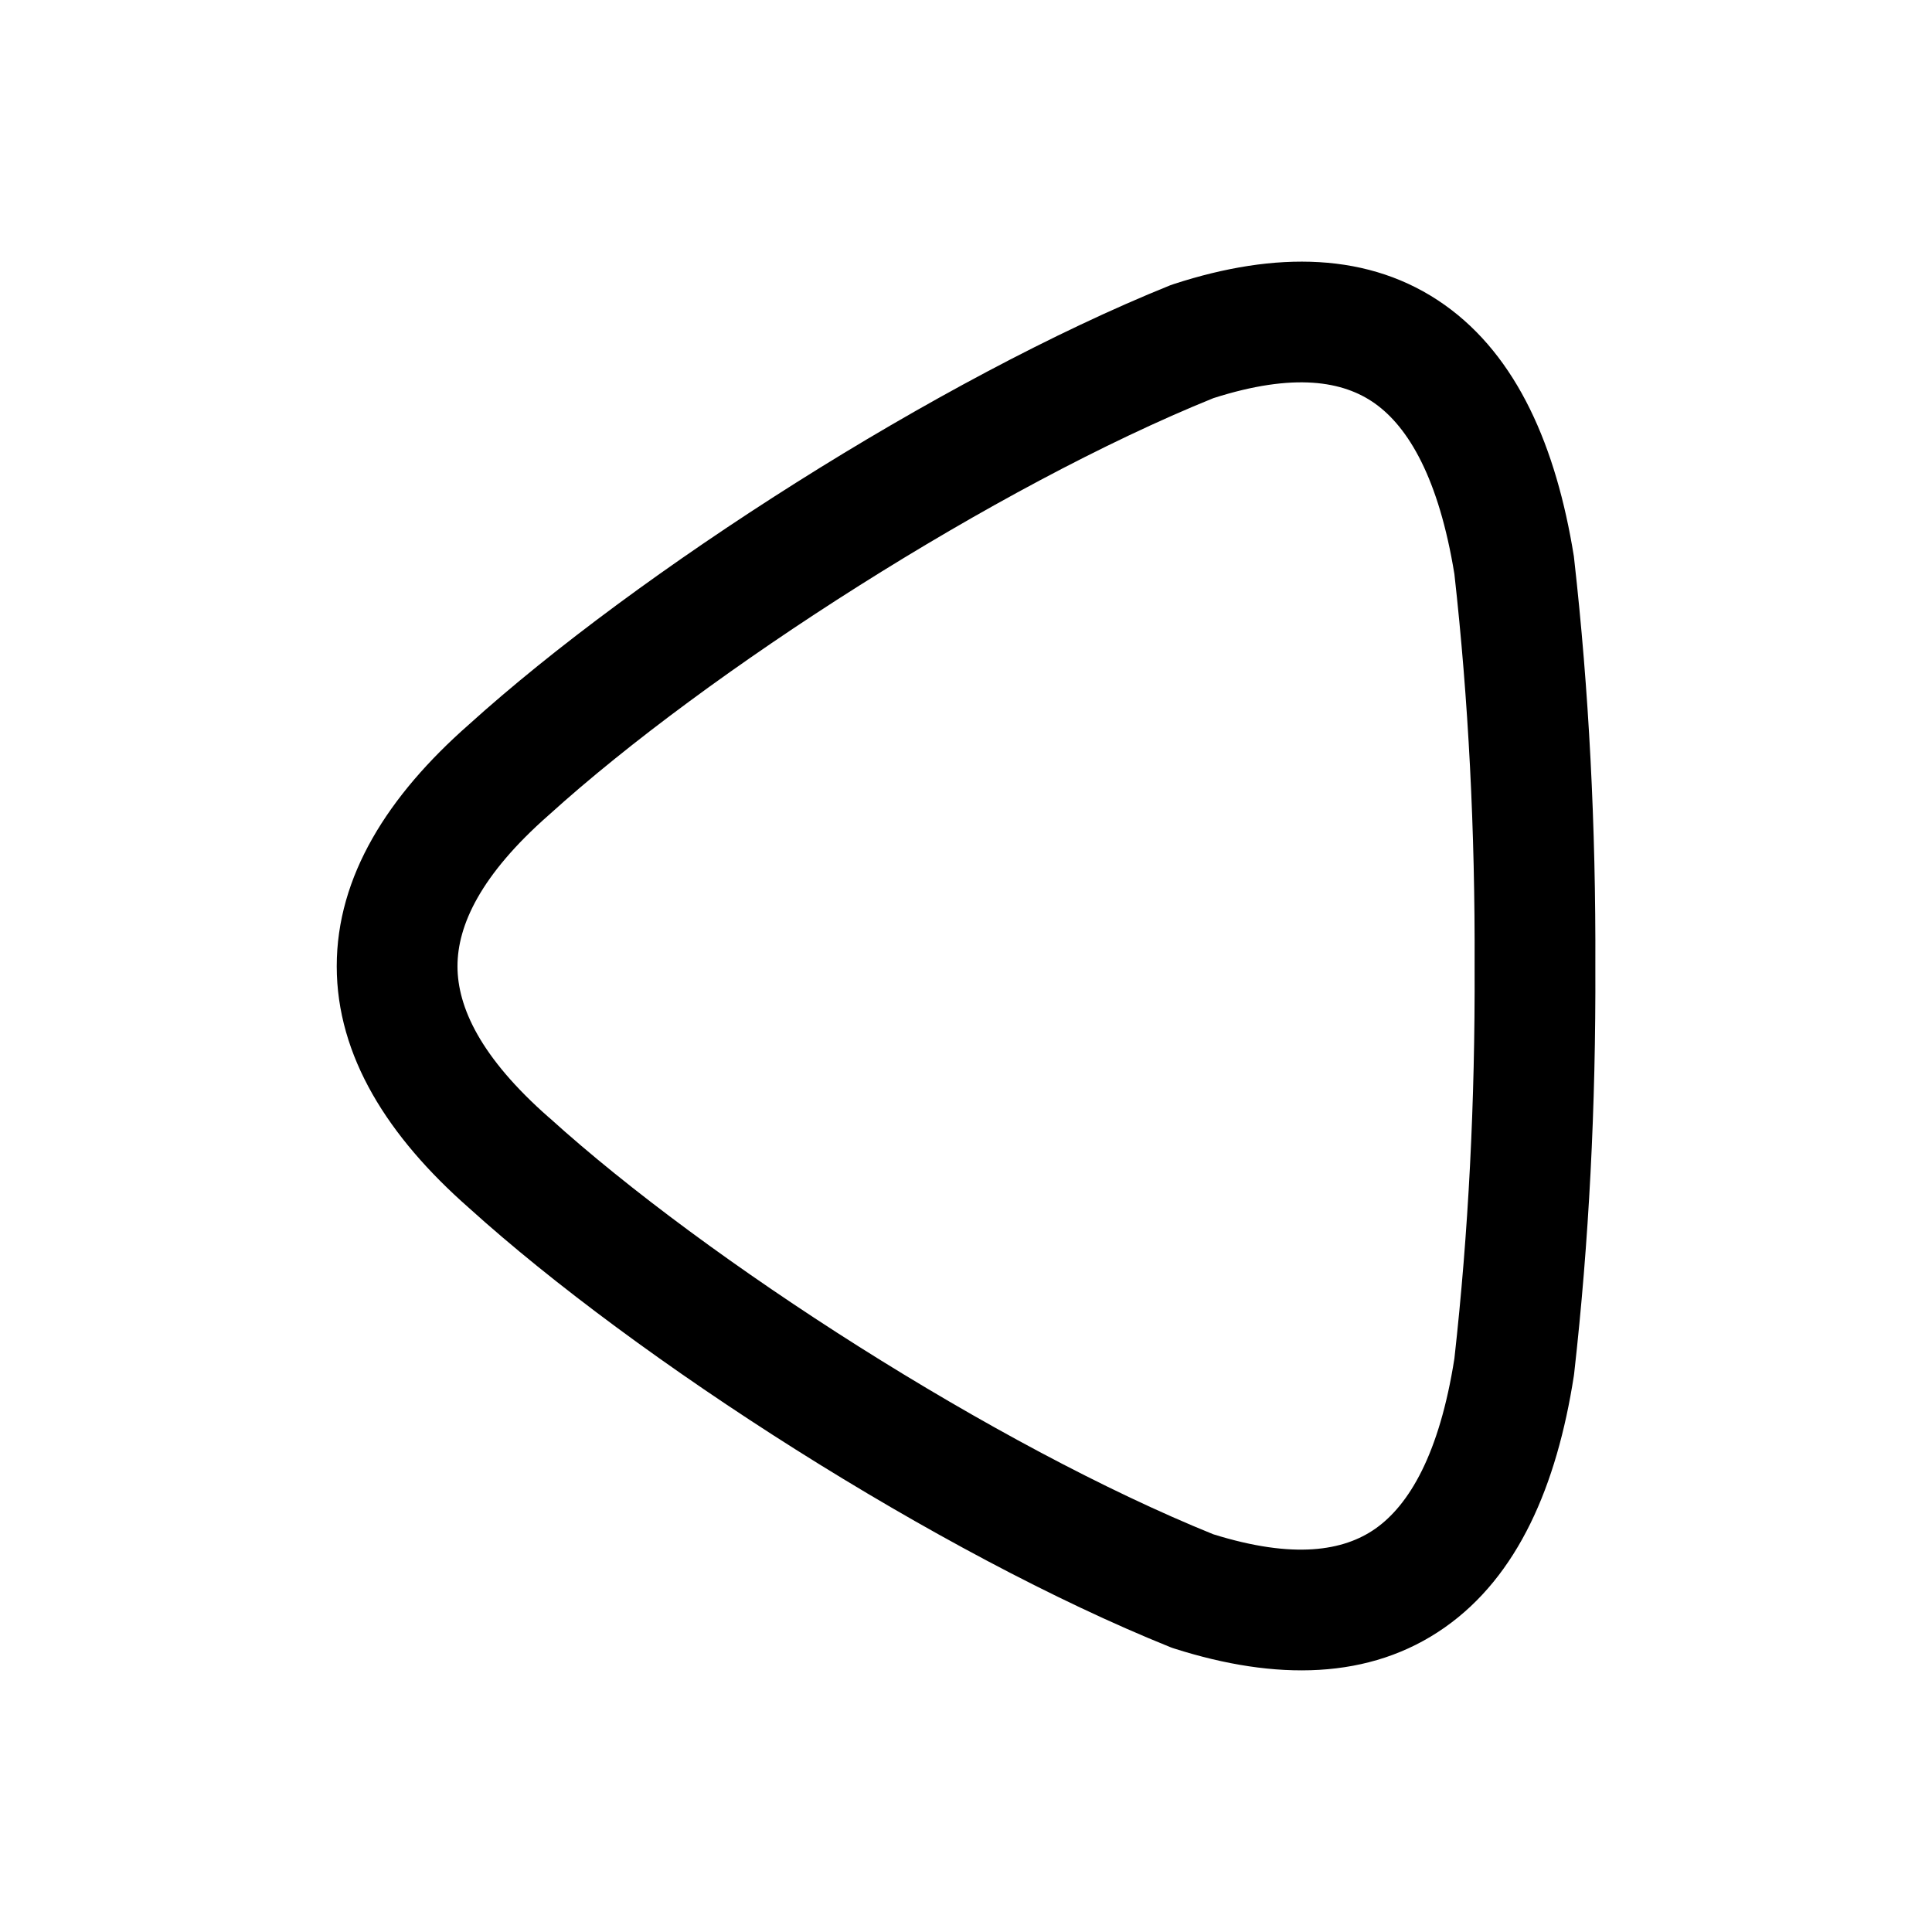 <svg width="24" height="24" viewBox="0 0 24 24" fill="none" xmlns="http://www.w3.org/2000/svg">
<path fill-rule="evenodd" clip-rule="evenodd" d="M17.945 3.787C17.014 3.127 15.842 3.119 14.586 3.527C14.57 3.532 14.554 3.538 14.537 3.544C11.662 4.703 7.917 7.108 5.823 9.002C4.821 9.883 4.183 10.884 4.183 12.003C4.183 13.121 4.821 14.122 5.823 15.003C7.917 16.898 11.663 19.303 14.537 20.461C14.555 20.468 14.573 20.475 14.591 20.48C15.842 20.878 17.015 20.872 17.947 20.217C18.856 19.579 19.339 18.457 19.551 17.091C19.553 17.081 19.554 17.07 19.555 17.06C19.739 15.428 19.825 13.738 19.818 12.002C19.825 10.267 19.739 8.577 19.555 6.946C19.554 6.934 19.553 6.922 19.551 6.91C19.332 5.552 18.849 4.428 17.945 3.787ZM18.067 7.131C18.242 8.696 18.325 10.323 18.318 11.999L18.318 12.005H18.318C18.325 13.683 18.242 15.311 18.067 16.876C17.88 18.067 17.503 18.696 17.085 18.99C16.691 19.266 16.074 19.372 15.071 19.059C12.368 17.964 8.786 15.663 6.826 13.887L6.817 13.88L6.817 13.88C5.969 13.135 5.683 12.51 5.683 12.003C5.683 11.496 5.969 10.87 6.817 10.125L6.826 10.117L6.826 10.117C8.787 8.342 12.37 6.04 15.073 4.946C16.076 4.625 16.687 4.734 17.078 5.011C17.497 5.308 17.873 5.943 18.067 7.131Z" fill="black"/>
</svg>